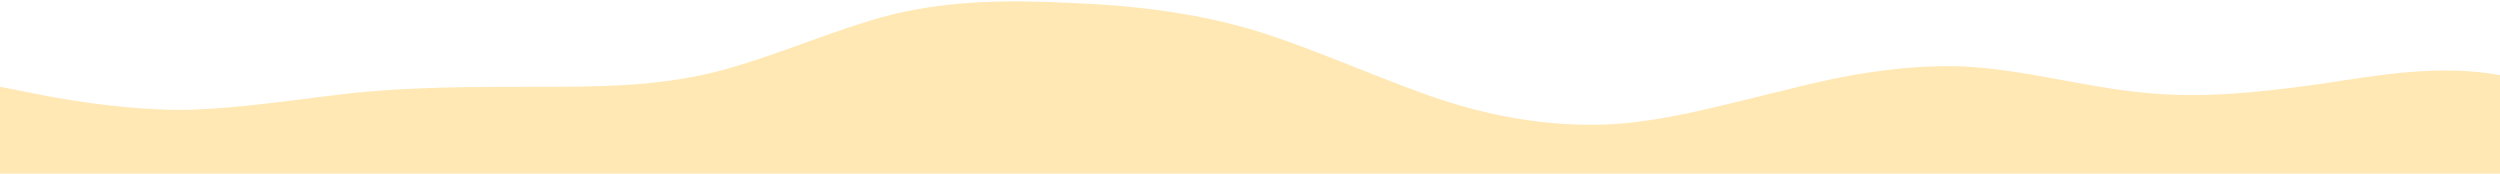 <?xml version="1.0" standalone="no"?>
<svg xmlns:xlink="http://www.w3.org/1999/xlink" id="wave" style="transform:rotate(0deg); transition: 0.3s" viewBox="0 0 1440 100" version="1.1" xmlns="http://www.w3.org/2000/svg"><defs><linearGradient id="sw-gradient-0" x1="0" x2="0" y1="1" y2="0"><stop stop-color="rgba(255, 232, 180, 1)" offset="0%"/><stop stop-color="rgba(255, 232, 180, 1)" offset="100%"/></linearGradient></defs><path style="transform:translate(0, 0px); opacity:1" fill="url(#sw-gradient-0)" d="M0,50L17.1,53.3C34.3,57,69,63,103,63.3C137.1,63,171,57,206,53.3C240,50,274,50,309,50C342.9,50,377,50,411,41.7C445.7,33,480,17,514,8.3C548.6,0,583,0,617,1.7C651.4,3,686,7,720,16.7C754.3,27,789,43,823,55C857.1,67,891,73,926,71.7C960,70,994,60,1029,51.7C1062.9,43,1097,37,1131,38.3C1165.7,40,1200,50,1234,53.3C1268.6,57,1303,53,1337,48.3C1371.4,43,1406,37,1440,43.3C1474.3,50,1509,70,1543,76.7C1577.1,83,1611,77,1646,76.7C1680,77,1714,83,1749,85C1782.9,87,1817,83,1851,73.3C1885.7,63,1920,47,1954,46.7C1988.6,47,2023,63,2057,63.3C2091.4,63,2126,47,2160,35C2194.3,23,2229,17,2263,11.7C2297.1,7,2331,3,2366,15C2400,27,2434,53,2451,66.7L2468.6,80L2468.6,100L2451.4,100C2434.3,100,2400,100,2366,100C2331.4,100,2297,100,2263,100C2228.6,100,2194,100,2160,100C2125.7,100,2091,100,2057,100C2022.9,100,1989,100,1954,100C1920,100,1886,100,1851,100C1817.1,100,1783,100,1749,100C1714.3,100,1680,100,1646,100C1611.4,100,1577,100,1543,100C1508.6,100,1474,100,1440,100C1405.7,100,1371,100,1337,100C1302.9,100,1269,100,1234,100C1200,100,1166,100,1131,100C1097.1,100,1063,100,1029,100C994.3,100,960,100,926,100C891.4,100,857,100,823,100C788.6,100,754,100,720,100C685.7,100,651,100,617,100C582.9,100,549,100,514,100C480,100,446,100,411,100C377.1,100,343,100,309,100C274.3,100,240,100,206,100C171.4,100,137,100,103,100C68.6,100,34,100,17,100L0,100Z"/></svg>